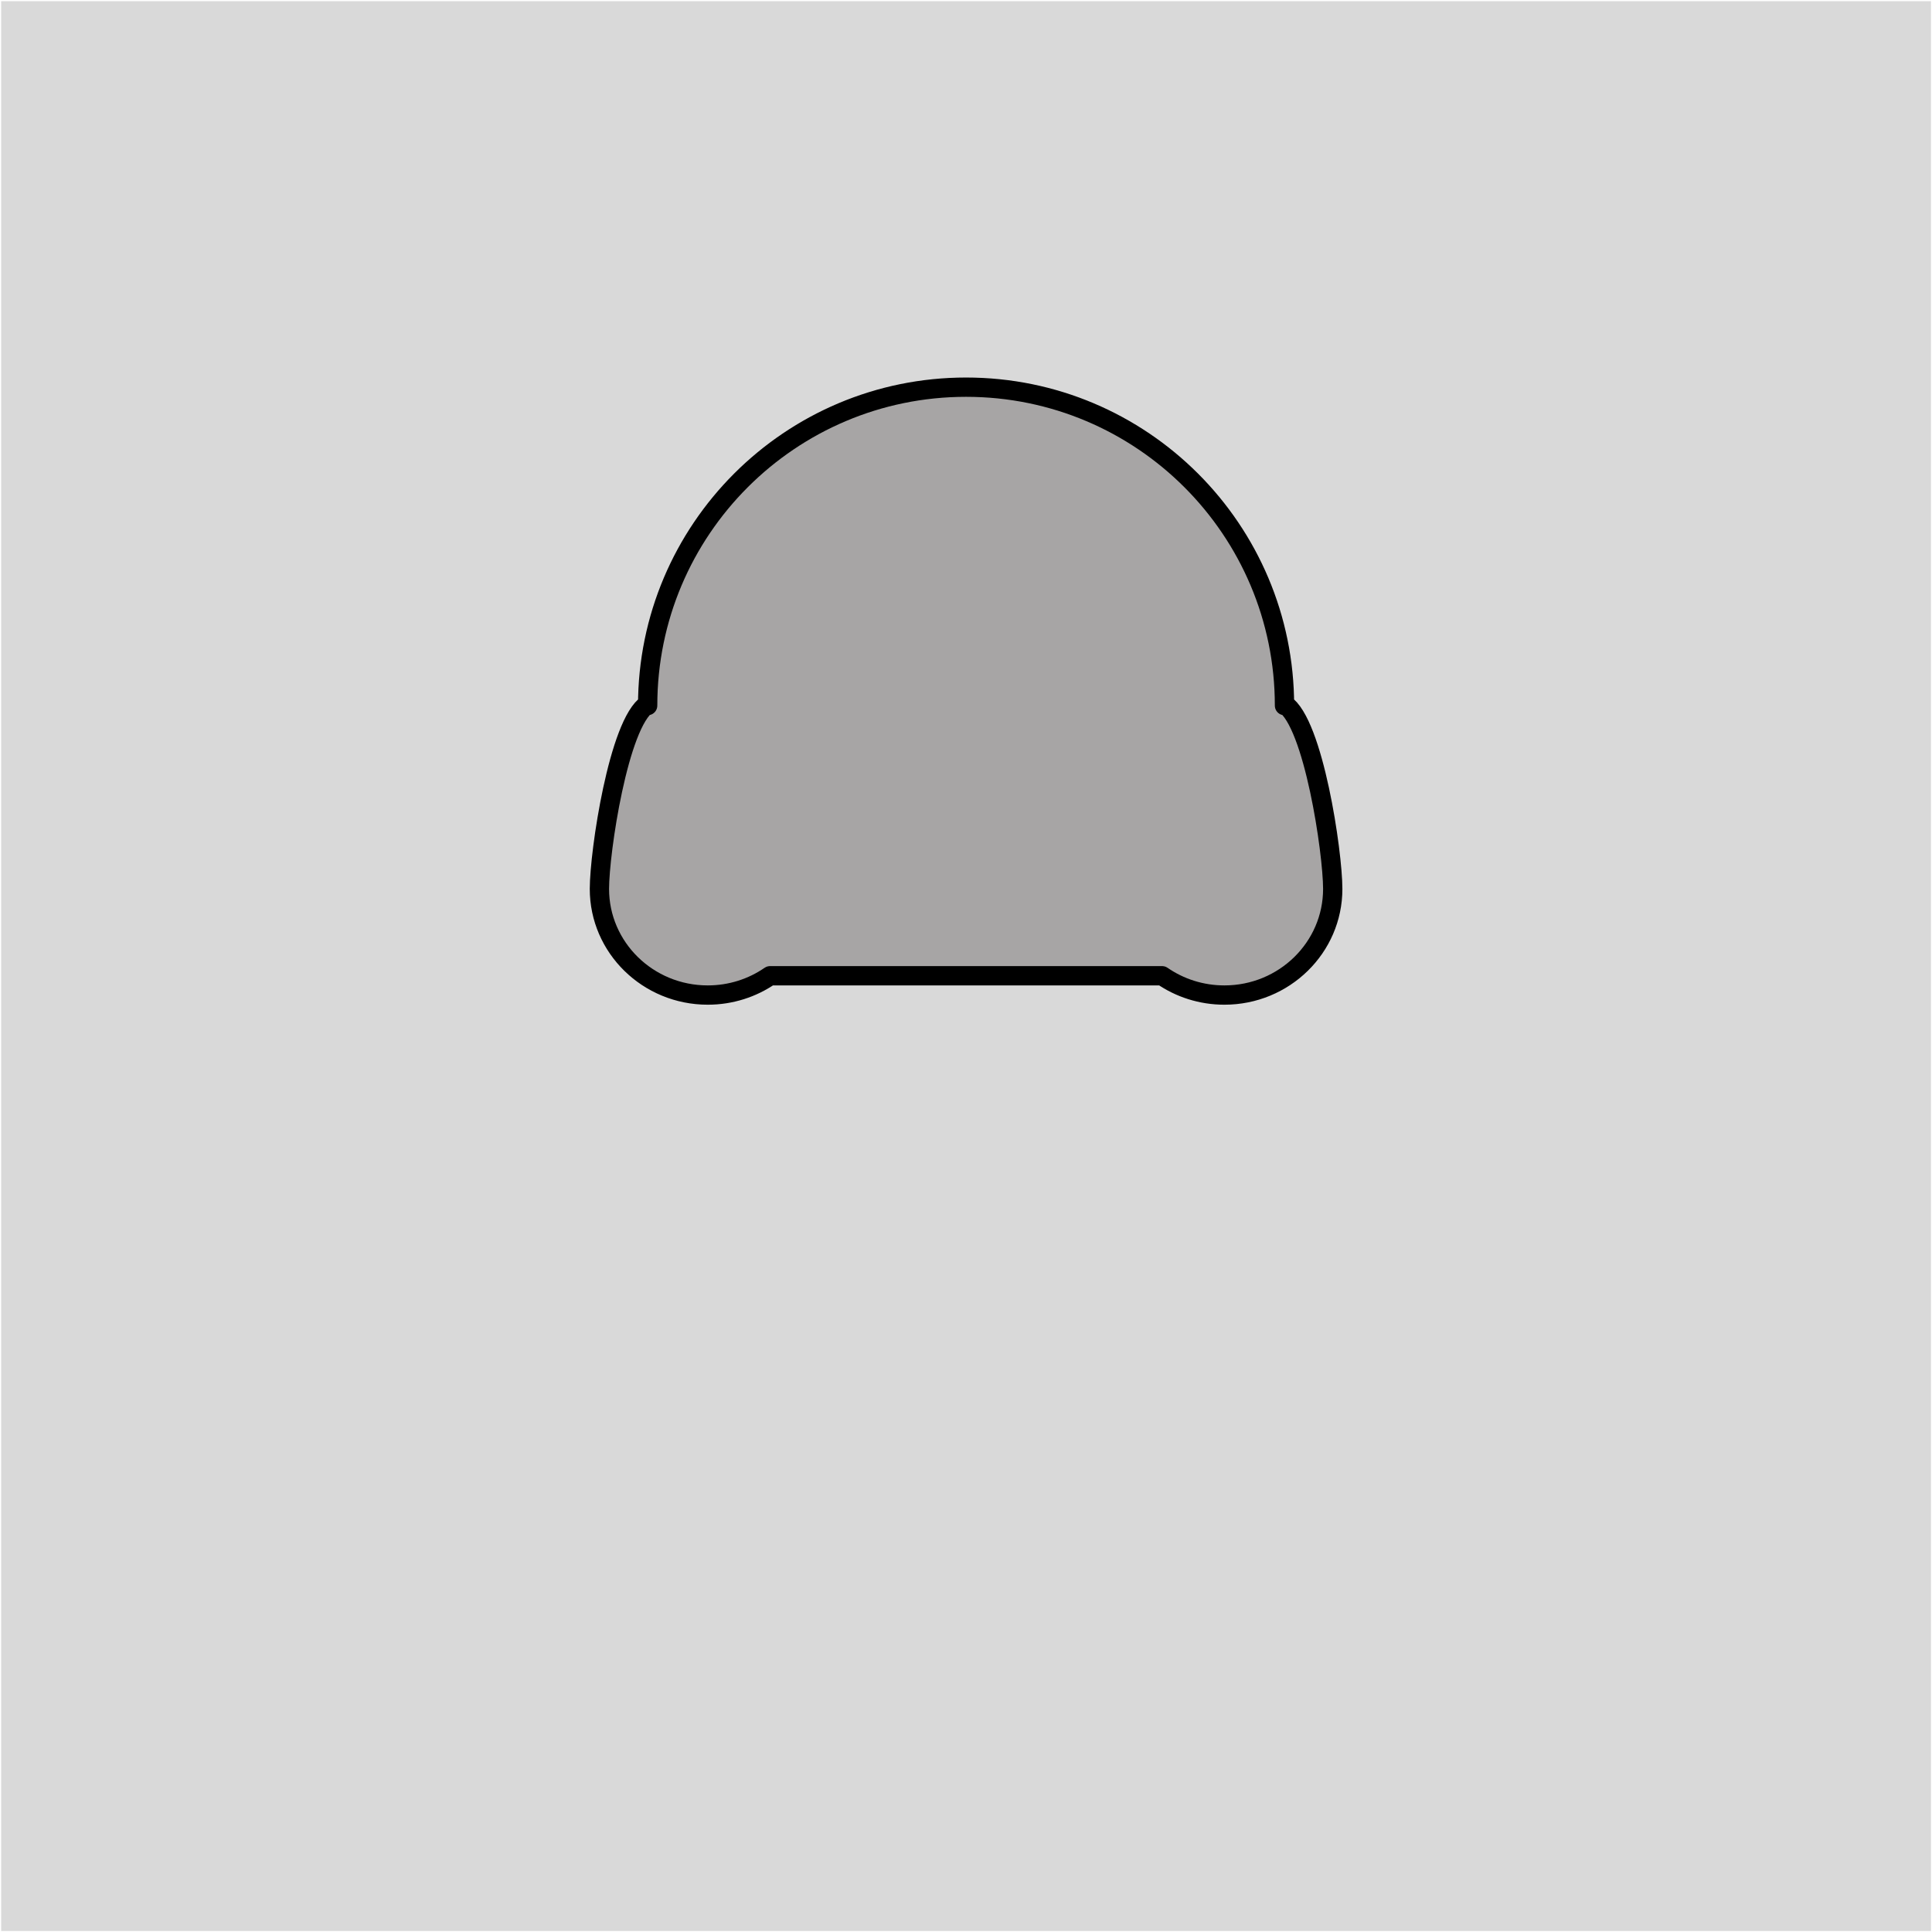 <svg width="801" height="801" viewBox="0 0 801 801" fill="none" xmlns="http://www.w3.org/2000/svg">
<rect x="0.489" y="0.502" width="800.085" height="800.085" fill="#D9D9D9"/>
<path d="M400.531 160.52C327.622 160.52 268.517 219.624 268.517 292.534V291.916C256.458 299.807 248.515 353.268 248.515 368.542C248.515 392.845 268.624 412.546 293.429 412.546C303.044 412.546 311.953 409.586 319.259 404.545H481.803C489.109 409.586 498.019 412.546 507.633 412.546C532.439 412.546 552.547 392.845 552.547 368.542C552.547 353.268 544.605 299.807 532.545 291.916V292.534C532.545 219.624 473.441 160.52 400.531 160.52Z" fill="#A7A5A5" stroke="black" stroke-width="8.001" stroke-linejoin="round"/>
</svg>

